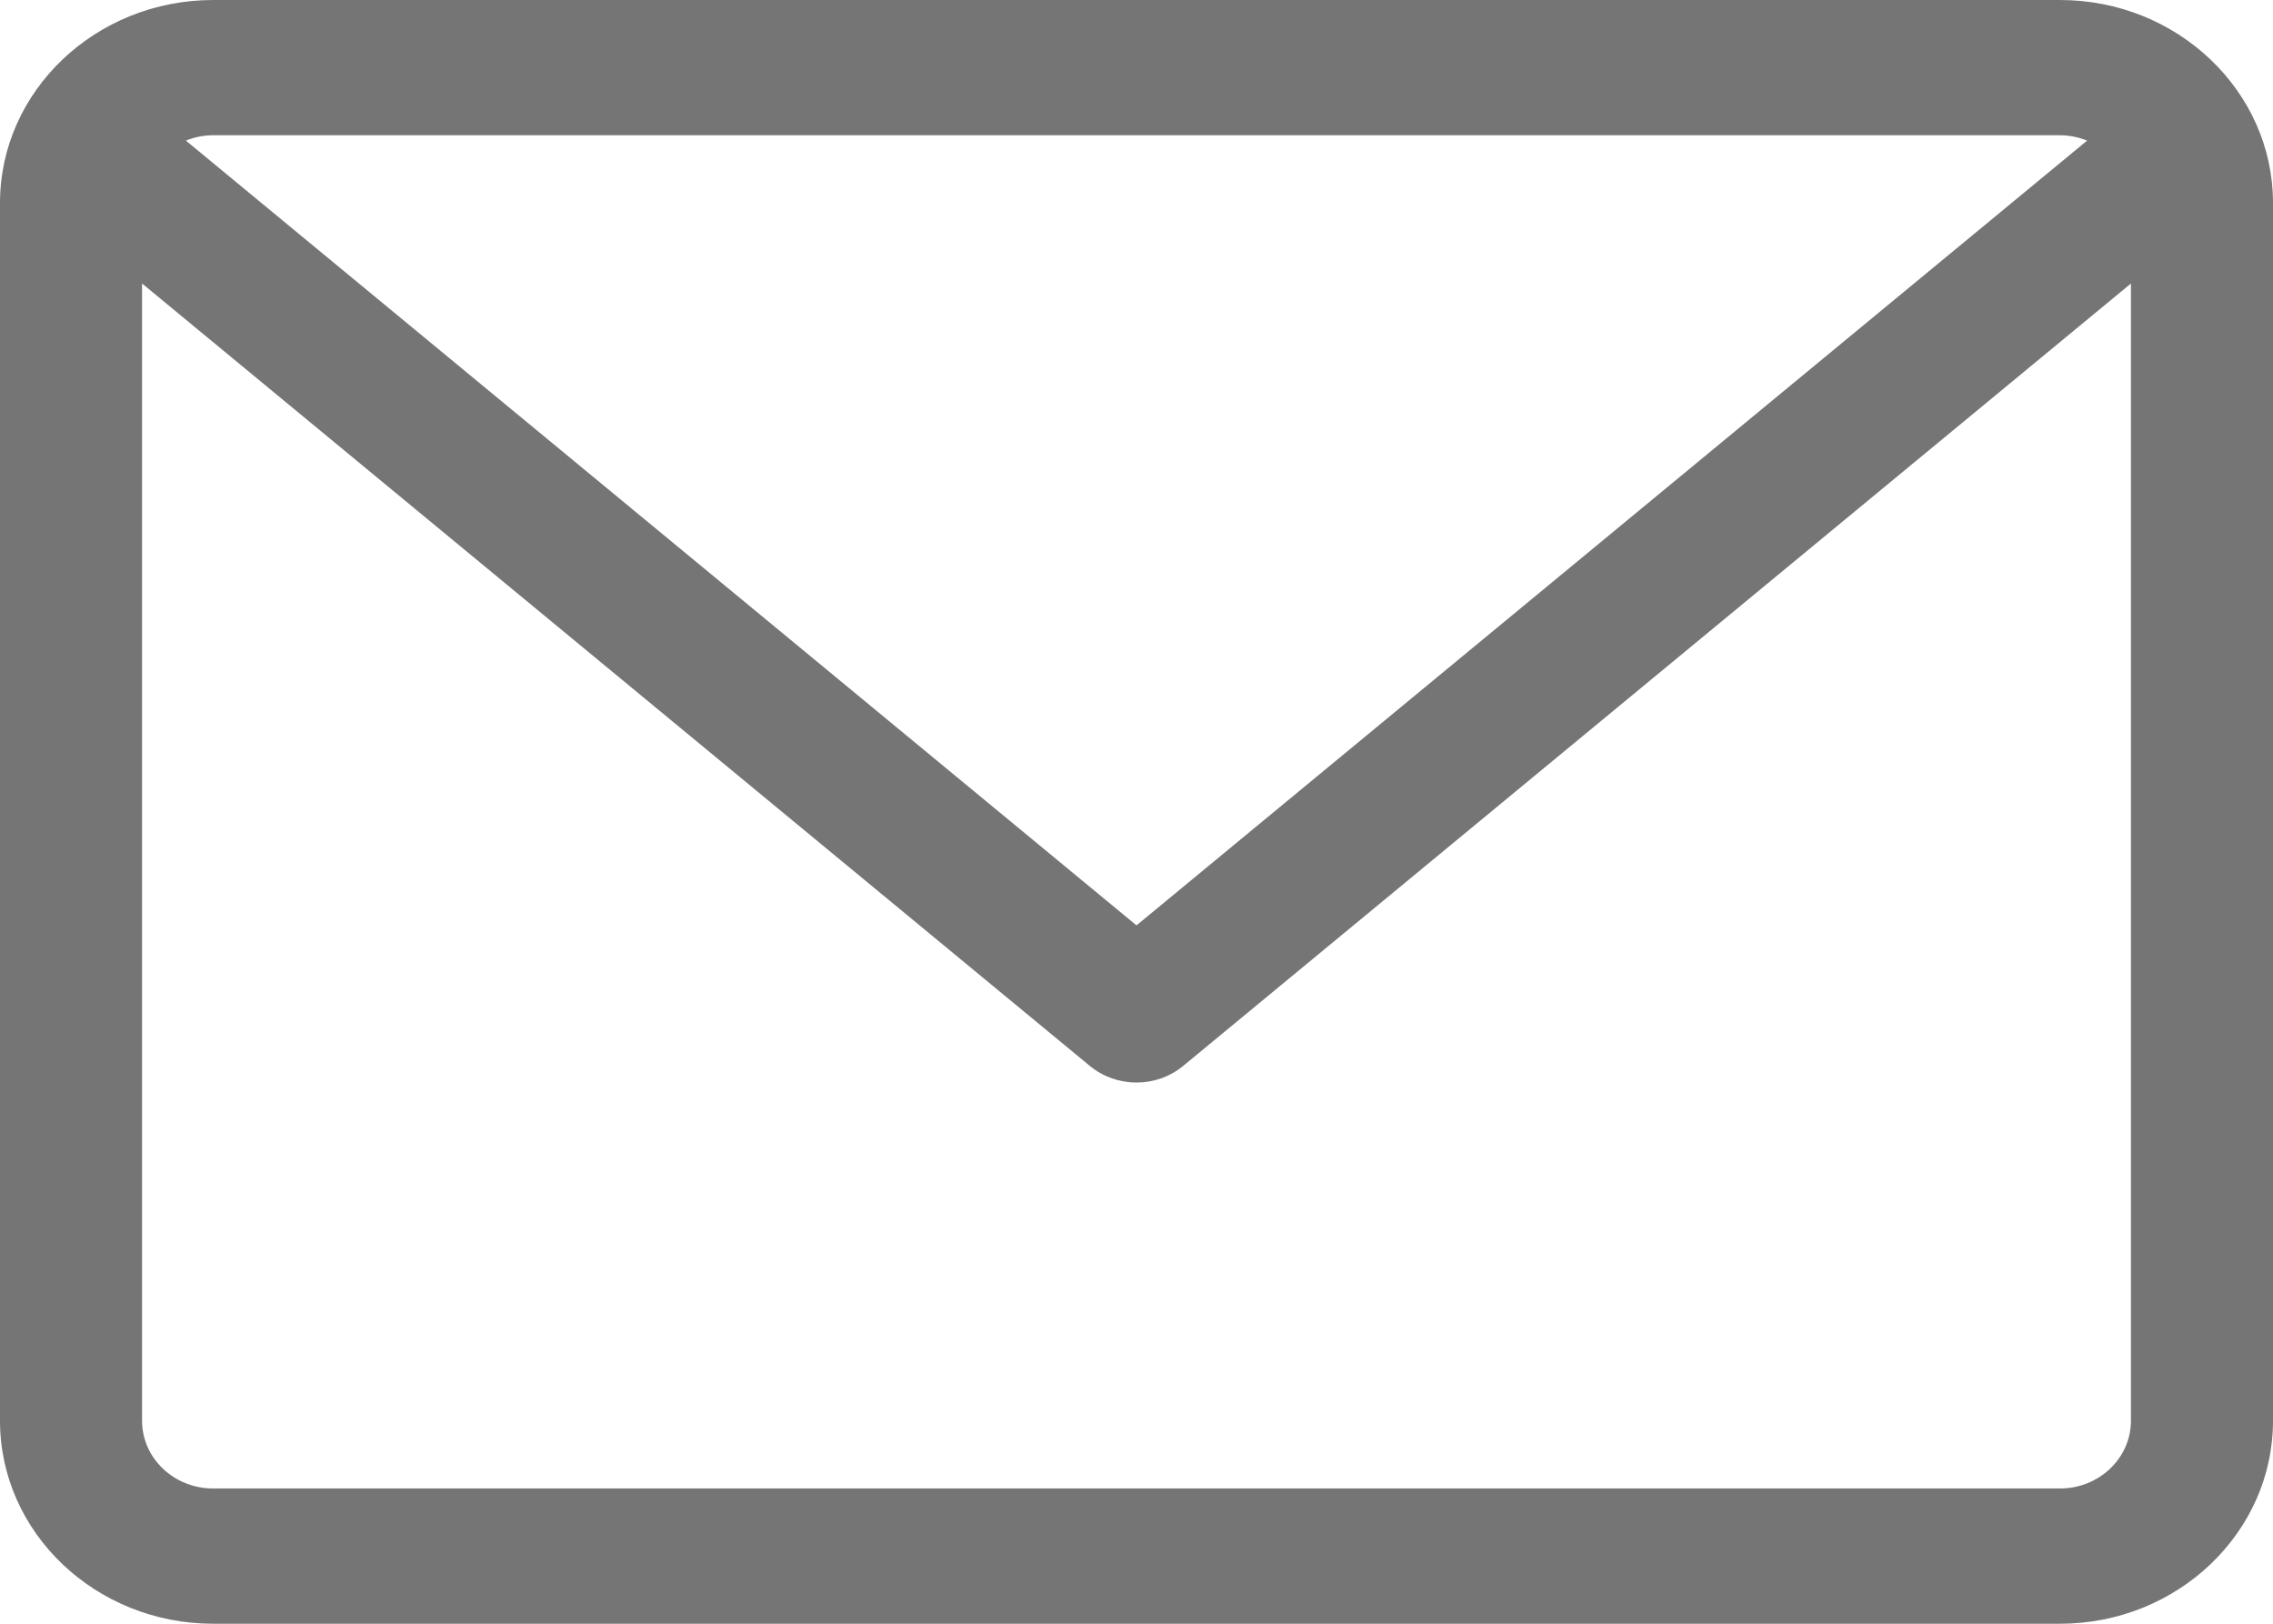 <svg width="14" height="10" viewBox="0 0 14 10" fill="none" xmlns="http://www.w3.org/2000/svg">
<path id="envelope" d="M12.688 0H1.313C0.589 0 0 0.561 0 1.25V8.75C0 9.439 0.589 10 1.313 10H12.688C13.411 10 14 9.439 14 8.75V1.25C14 0.561 13.411 0 12.688 0ZM12.688 0.833C12.747 0.833 12.803 0.845 12.855 0.866L7 5.699L1.145 0.866C1.196 0.845 1.253 0.833 1.312 0.833H12.688ZM12.688 9.167H1.313C1.071 9.167 0.875 8.98 0.875 8.75V1.746L6.713 6.565C6.796 6.633 6.898 6.667 7 6.667C7.102 6.667 7.204 6.633 7.287 6.565L13.125 1.746V8.75C13.125 8.98 12.929 9.167 12.688 9.167Z" fill="#757575"/>
</svg>
